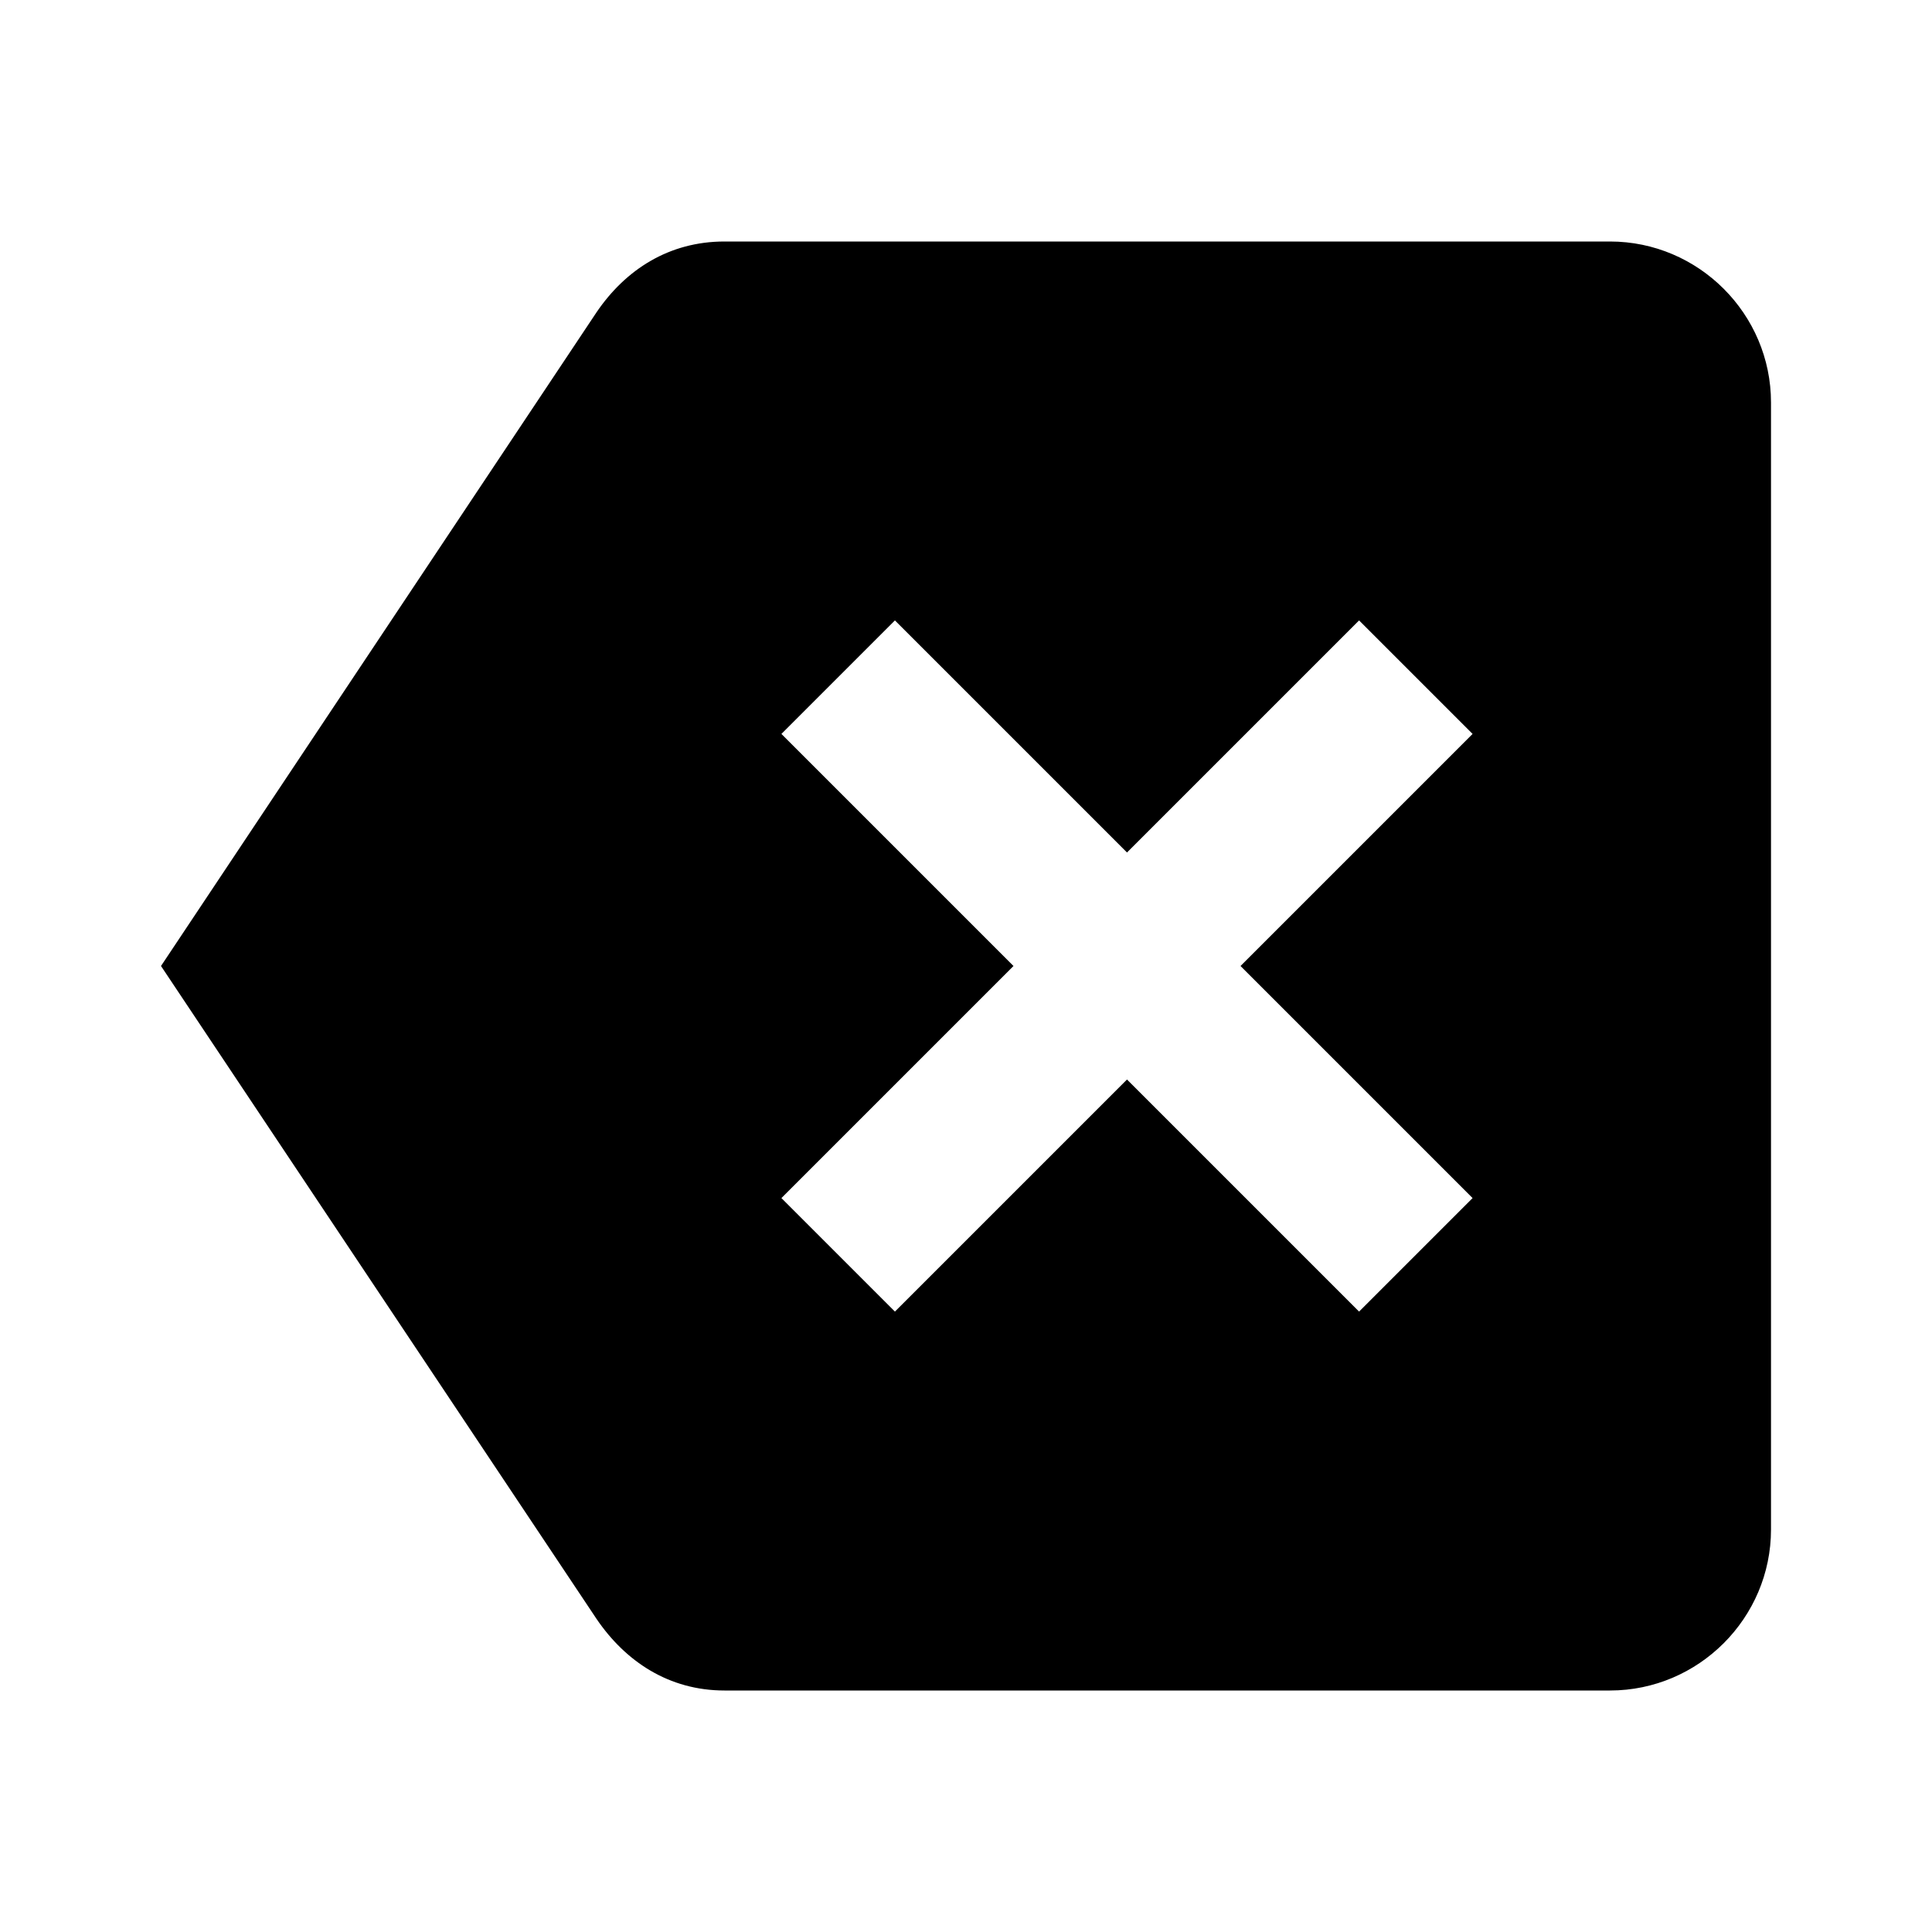 <svg viewBox="0 0 24 24" version="1.1" xmlns="http://www.w3.org/2000/svg">
  <path fill="currentColor" fill-rule="evenodd" d="M20,3 L9,3 C8.31,3 7.77,3.35 7.41,3.88 L2,12 L7.41,20.11 C7.77,20.64 8.31,21 9,21 L20,21 C21.1,21 22,20.1 22,19 L22,5 C22,3.9 21.1,3 20,3 Z M11.117,16.293 L14,13.41 L16.883,16.293 L18.293,14.883 L15.41,12 L18.293,9.117 L16.883,7.707 L14,10.59 L11.117,7.707 L9.707,9.117 L12.59,12 L9.707,14.883 L11.117,16.293 Z"></path>
</svg>